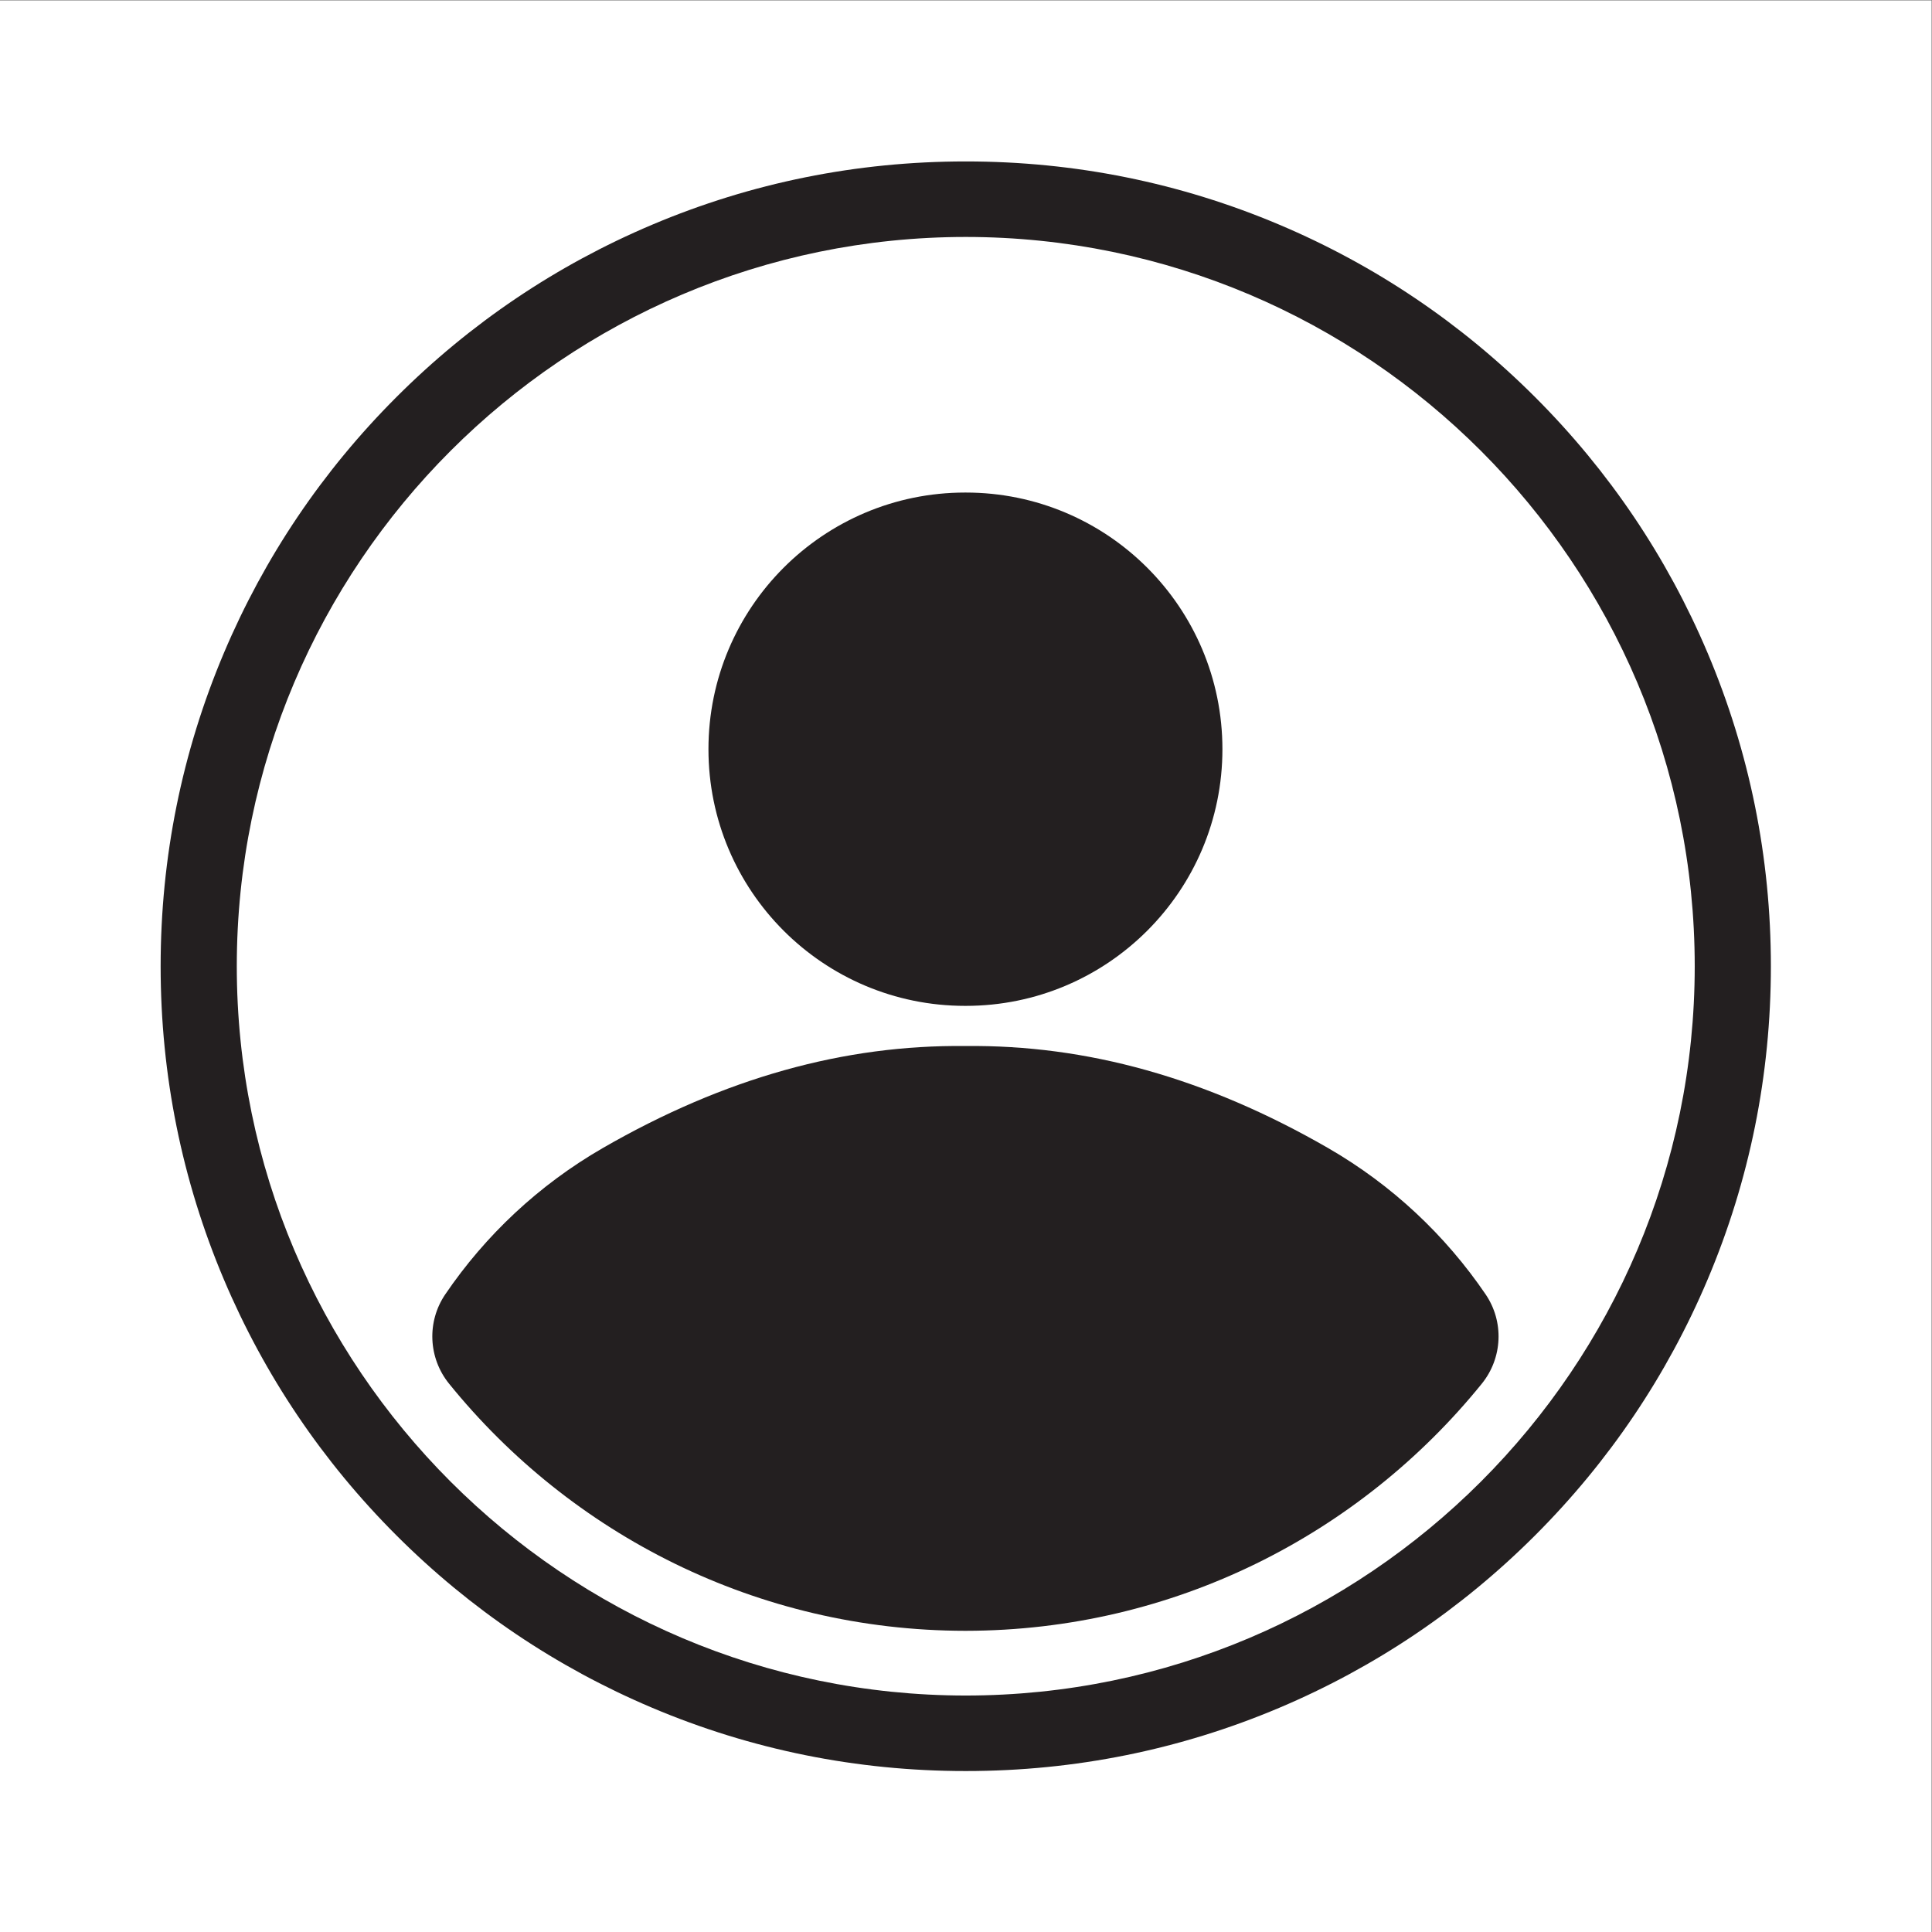 <?xml version="1.0" encoding="UTF-8" standalone="no"?>
<!-- Created with Inkscape (http://www.inkscape.org/) -->

<svg
   version="1.1"
   id="svg2"
   width="4000"
   height="4000"
   viewBox="0 0 4000 4000"
   sodipodi:docname="iStock-1400219675.eps"
   xmlns:inkscape="http://www.inkscape.org/namespaces/inkscape"
   xmlns:sodipodi="http://sodipodi.sourceforge.net/DTD/sodipodi-0.dtd"
   xmlns="http://www.w3.org/2000/svg"
   xmlns:svg="http://www.w3.org/2000/svg">
  <rect x="0" y="0" width="4000" height="4000" fill="#808080" stroke="none"/>
  <defs
     id="defs6" />
  <sodipodi:namedview
     id="namedview4"
     pagecolor="#ffffff"
     bordercolor="#000000"
     borderopacity="0.25"
     inkscape:showpageshadow="2"
     inkscape:pageopacity="0.0"
     inkscape:pagecheckerboard="0"
     inkscape:deskcolor="#d1d1d1" />
  <g
     id="g8"
     inkscape:groupmode="layer"
     inkscape:label="ink_ext_XXXXXX"
     transform="matrix(1.333,0,0,-1.333,0,4000)">
    <g
       id="g10"
       transform="scale(0.1)">
      <path
         d="M 30000,0 H 0 V 30000 H 30000 V 0"
         style="fill:#ffffff;fill-opacity:1;fill-rule:nonzero;stroke:none"
         id="path12" />
      <path
         d="m 14990,14384.5 c 1.7,0 3.3,0.1 5,0.1 1.7,0 3.3,-0.1 5,-0.1 2201.6,0 3986.4,1784.8 3986.4,3986.4 0,2201.6 -1784.8,3986.4 -3986.4,3986.4 -1.7,0 -3.3,0 -5,0 -1.7,0 -3.3,0 -5,0 -2201.6,0 -3986.4,-1784.8 -3986.4,-3986.4 0,-2201.6 1784.8,-3986.4 3986.4,-3986.4"
         style="fill:#231f20;fill-opacity:1;fill-rule:nonzero;stroke:none"
         id="path14" />
      <path
         d="m 23015.2,8516.3 c 323.1,399.2 347.9,962.8 59.2,1387.5 -623.1,916.6 -1451.9,1698.1 -2444.4,2271.1 v 0 c -1895.5,1092.8 -3757.4,1607.3 -5635,1585.8 -1877.6,21.5 -3739.5,-493 -5634.99,-1585.8 H 9360 C 8367.54,11601.9 7538.7,10820.4 6915.63,9903.8 6626.86,9479.1 6651.68,8915.5 6974.85,8516.3 8866.7,6179 11756.5,4681.2 14990,4678.1 v 0 0 c 1.7,0 3.3,0 5,0 1.7,0 3.3,0 5,0 v 0 0 c 3233.5,3.1 6123.3,1500.9 8015.2,3838.2"
         style="fill:#231f20;fill-opacity:1;fill-rule:nonzero;stroke:none"
         id="path16" />
      <path
         d="m 3677.81,15000 c 0,6244.2 5078.65,11324.4 11322.19,11327.2 6243.5,-2.8 11322.2,-5083 11322.2,-11327.2 C 26322.2,8755.8 21243.5,3675.6 15000,3672.8 8756.46,3675.6 3677.81,8755.8 3677.81,15000 Z m 22844.59,4865.7 c -629.6,1488.6 -1530.8,2825.4 -2678.6,3973.1 -1147.7,1147.8 -2484.5,2049.1 -3973.1,2678.6 -1541.4,652 -3178.5,982.6 -4865.7,982.6 -1.7,0 -3.3,0 -5,0 -1.7,0 -3.3,0 -5,0 -1687.2,0 -3324.3,-330.6 -4865.7,-982.6 C 8640.7,25887.9 7303.95,24986.6 6156.16,23838.8 5008.39,22691.1 4107.17,21354.3 3477.55,19865.7 2825.57,18324.3 2495,16687.2 2495,15000 c 0,-1687.2 330.57,-3324.3 982.55,-4865.7 C 4107.17,8645.7 5008.39,7309 6156.16,6161.2 7303.95,5013.4 8640.7,4112.2 10129.3,3482.6 11670.7,2830.6 13307.8,2500 14995,2500 c 1.7,0 3.3,0 5,0 1.7,0 3.3,0 5,0 1687.2,0 3324.3,330.6 4865.7,982.6 1488.6,629.6 2825.4,1530.8 3973.1,2678.6 1147.8,1147.8 2049,2484.5 2678.6,3973.1 652,1541.4 982.6,3178.5 982.6,4865.7 0,1687.2 -330.6,3324.3 -982.6,4865.7"
         style="fill:#231f20;fill-opacity:1;fill-rule:nonzero;stroke:none"
         id="path18" />
    </g>
  </g>
</svg>
